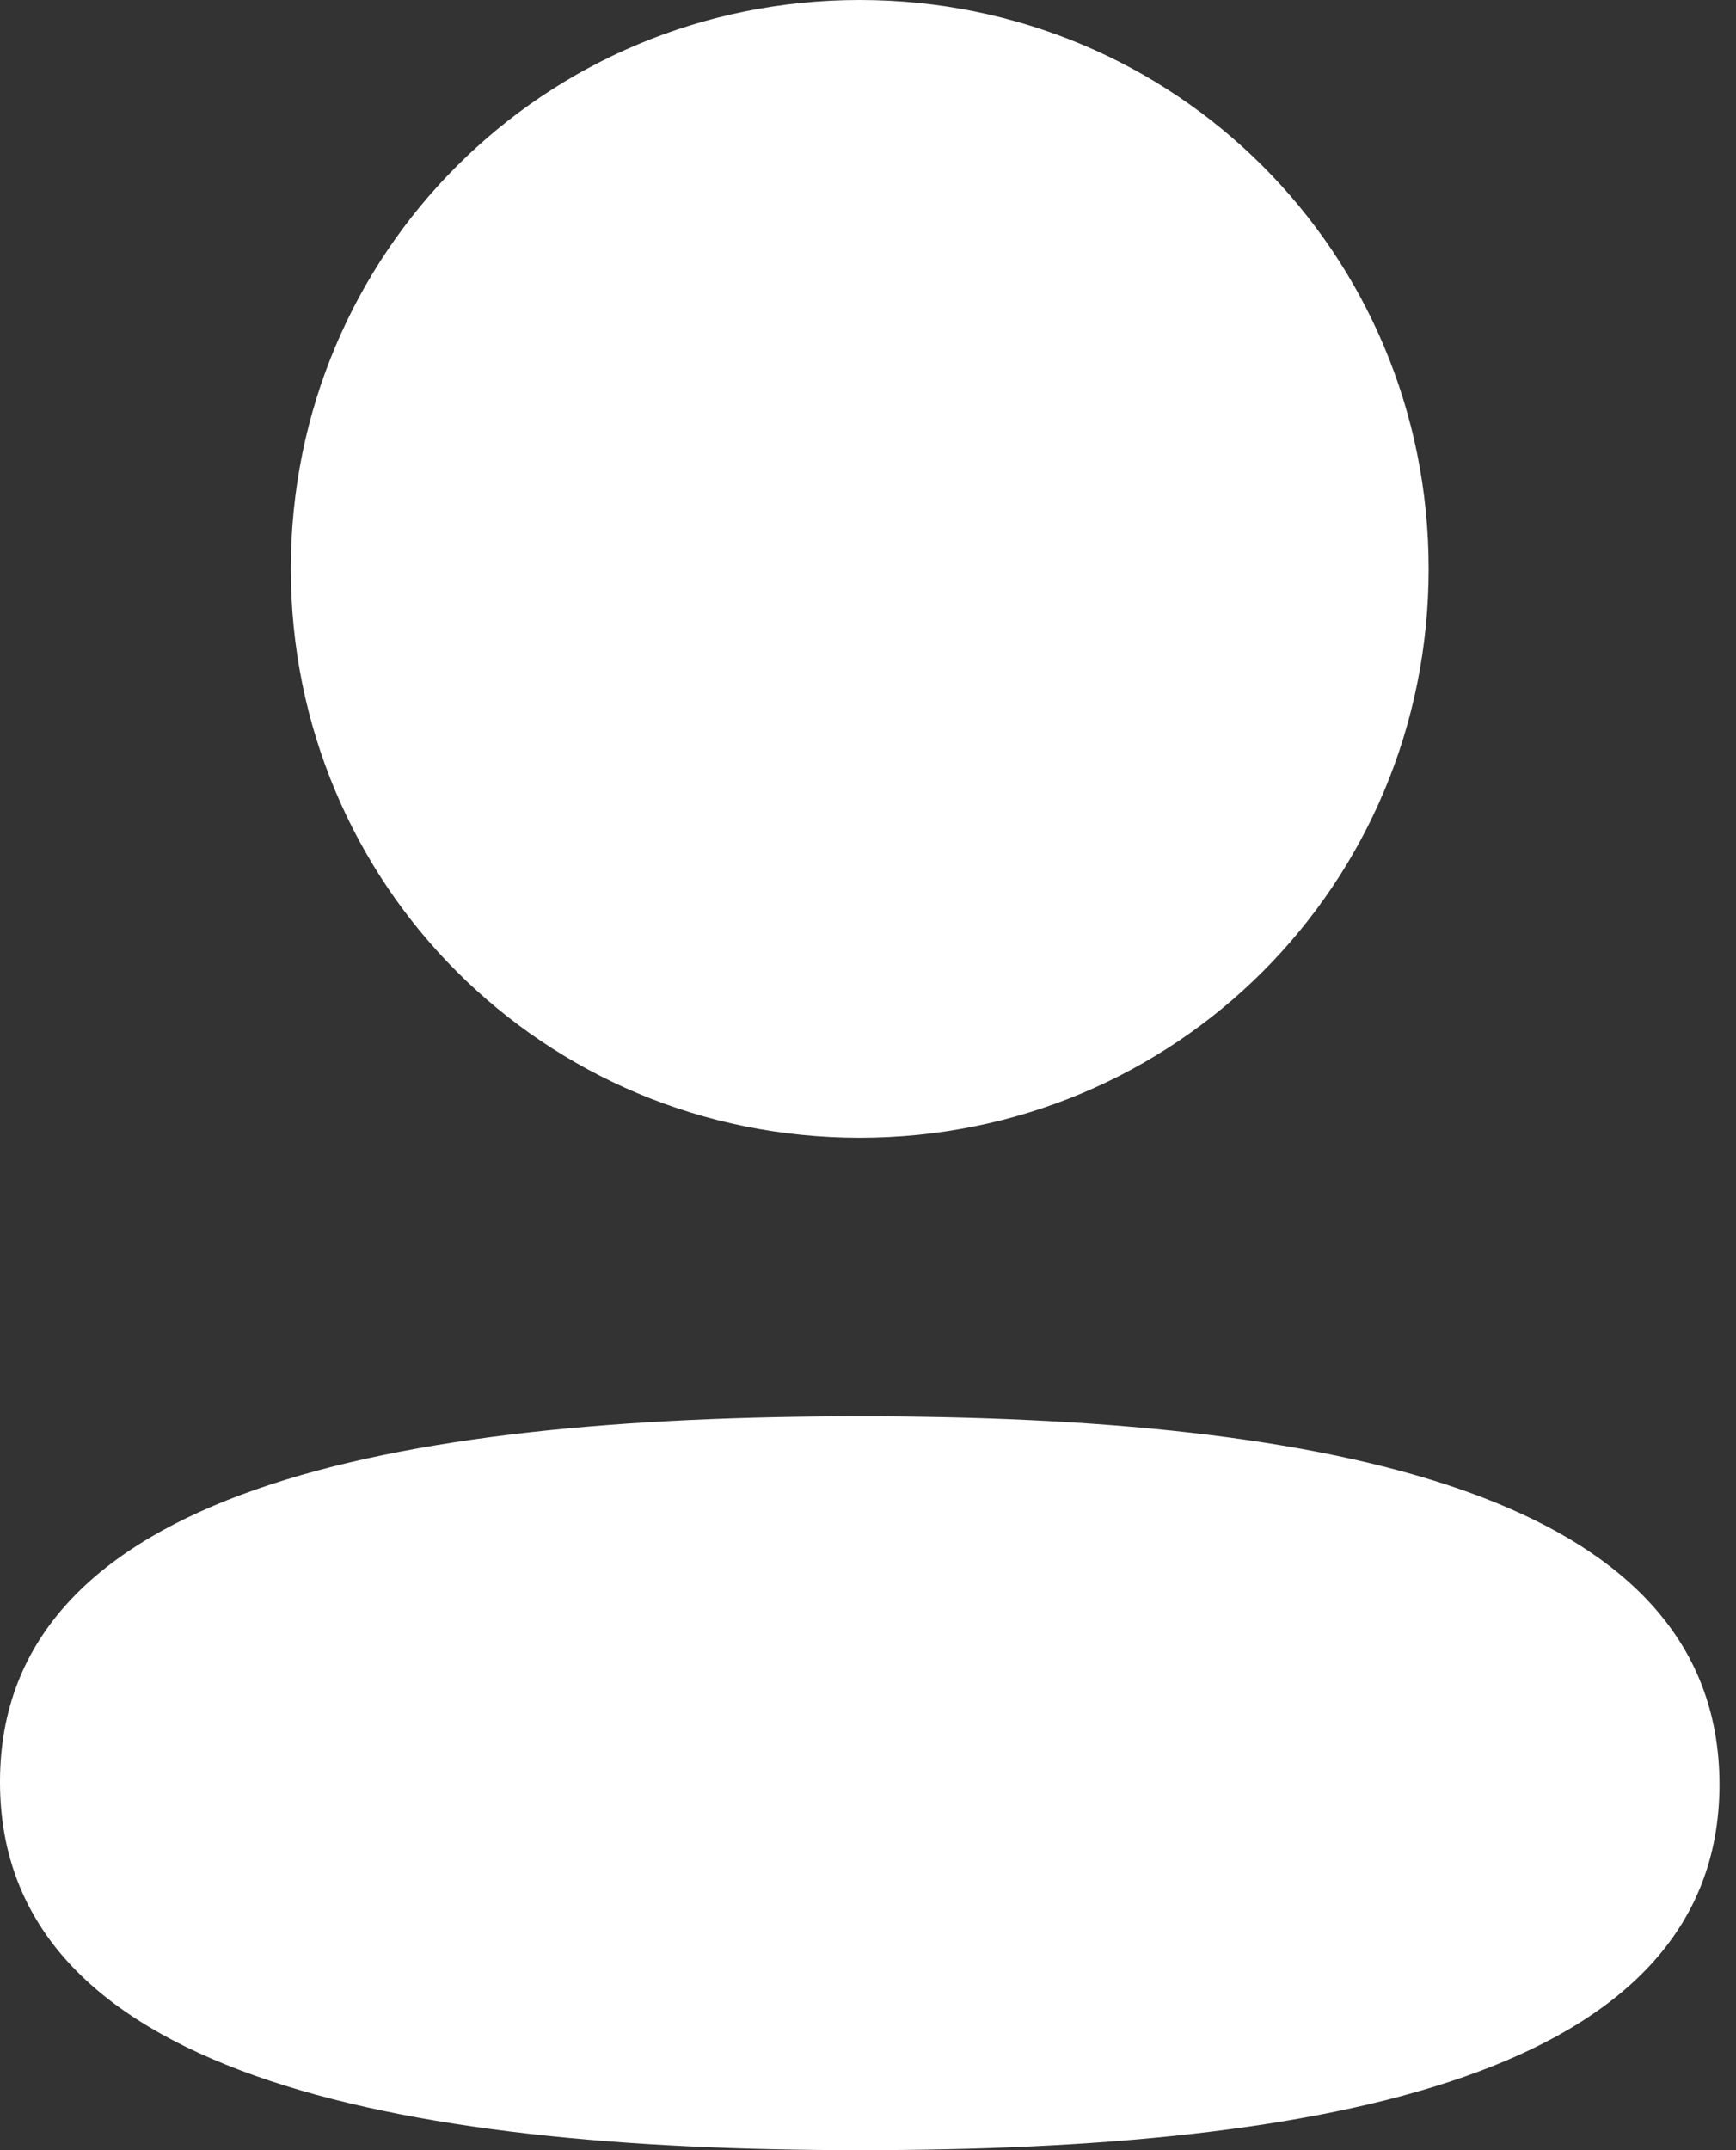 <svg width="42" height="52" viewBox="0 0 42 52" fill="none" xmlns="http://www.w3.org/2000/svg">
<rect x="0" y="0" width="42" height="52" fill="#333333" stroke="none"/>
<path d="M20.8 34.252C32.08 34.252 41.6 36.085 41.6 43.157C41.6 50.232 32.018 52 20.8 52C9.522 52 0 50.167 0 43.095C0 36.02 9.582 34.252 20.8 34.252ZM20.8 0C28.442 0 34.564 6.12 34.564 13.757C34.564 21.393 28.442 27.516 20.8 27.516C13.161 27.516 7.036 21.393 7.036 13.757C7.036 6.12 13.161 0 20.8 0Z" fill="white"/>
</svg>
